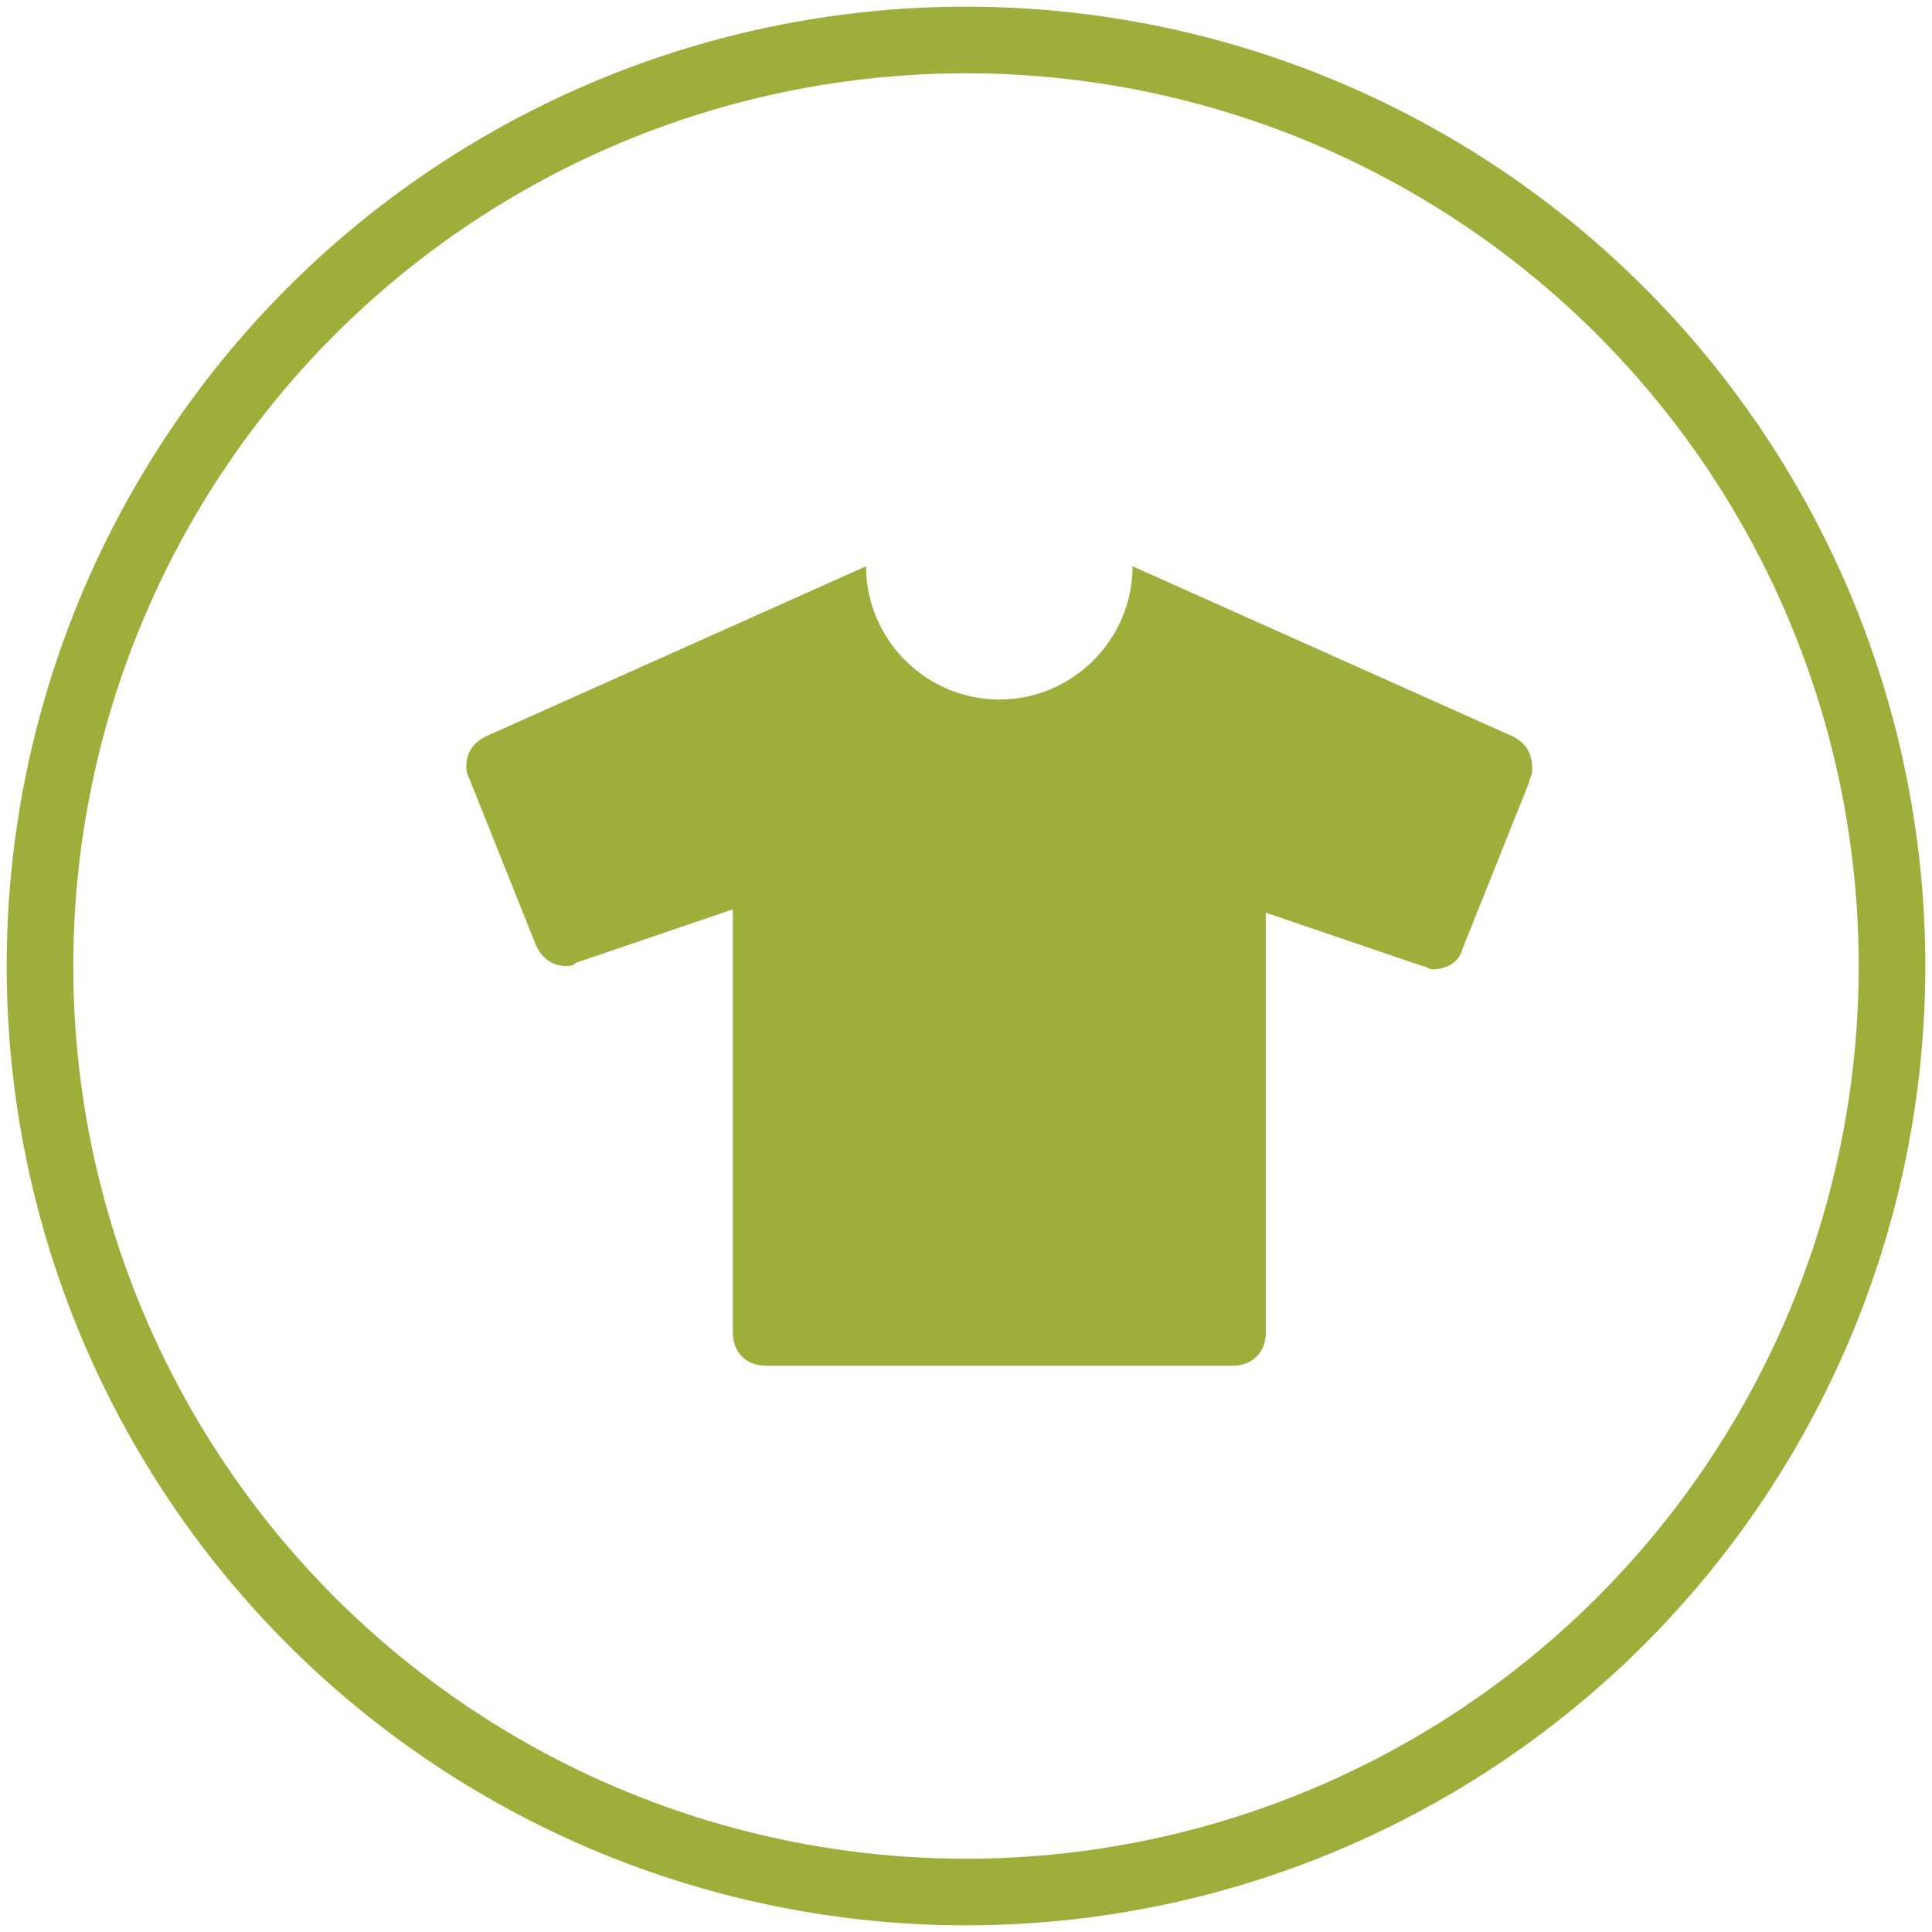 <?xml version="1.0" encoding="utf-8"?>
<!-- Generator: Adobe Illustrator 18.0.0, SVG Export Plug-In . SVG Version: 6.00 Build 0)  -->
<!DOCTYPE svg PUBLIC "-//W3C//DTD SVG 1.1//EN" "http://www.w3.org/Graphics/SVG/1.1/DTD/svg11.dtd">
<svg version="1.1" id="Layer_1" xmlns="http://www.w3.org/2000/svg" xmlns:xlink="http://www.w3.org/1999/xlink" x="0px" y="0px"
	 viewBox="0 0 58 58" enable-background="new 0 0 58 58" xml:space="preserve">
<circle fill="none" stroke="#9EAE3B" stroke-width="2" stroke-miterlimit="10" cx="29" cy="29" r="27.8"/>
<path fill="#9EAE3B" d="M45.4,22.1L34,17c0,2.2-1.8,4-4,4s-4-1.8-4-4l-11.4,5.1C14.2,22.3,14,22.6,14,23c0,0.1,0,0.2,0.1,0.4l2,5
	c0.2,0.4,0.5,0.6,0.9,0.6c0.1,0,0.2,0,0.3-0.1l4.7-1.6V40c0,0.6,0.4,1,1,1h14c0.6,0,1-0.4,1-1V27.4l4.7,1.6c0.1,0,0.2,0.1,0.3,0.1
	c0.4,0,0.8-0.2,0.9-0.6l2-5c0-0.1,0.1-0.2,0.1-0.4C46,22.6,45.8,22.3,45.4,22.1z"/>
</svg>
